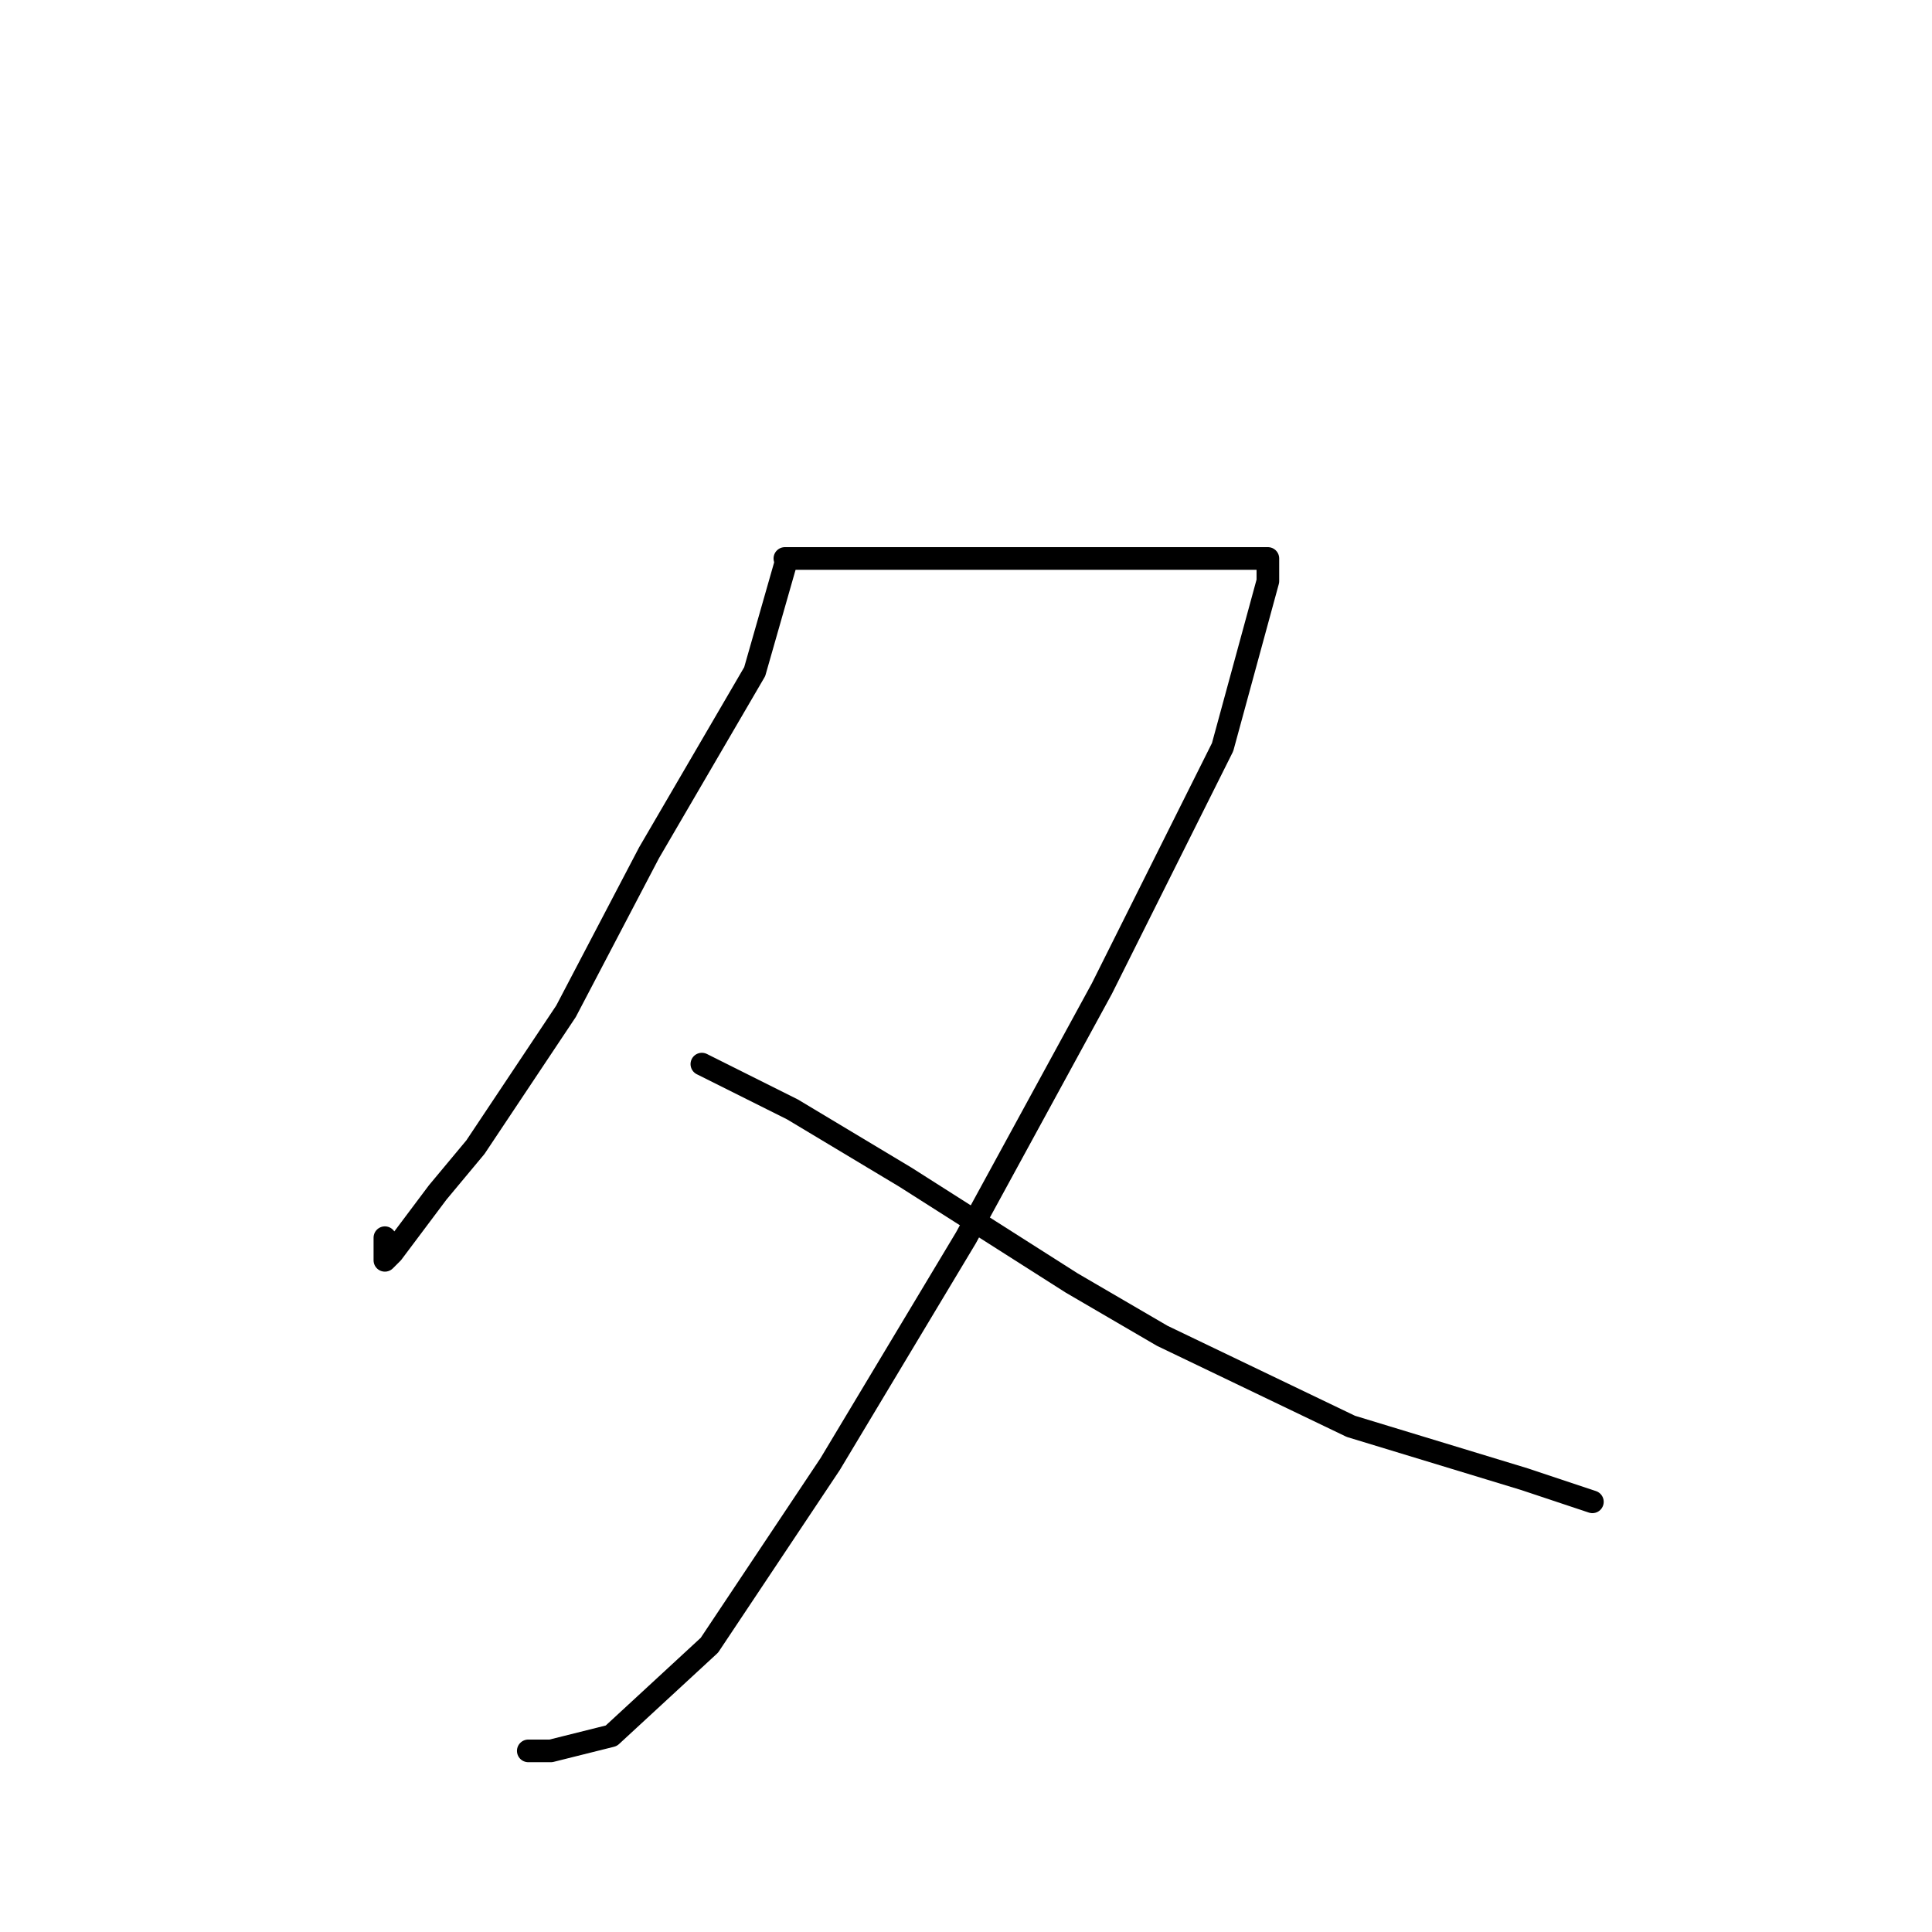 <?xml version="1.0" standalone="no"?>
    <svg width="256" height="256" xmlns="http://www.w3.org/2000/svg" version="1.1">
    <polyline stroke="black" stroke-width="3" stroke-linecap="round" fill="transparent" stroke-linejoin="round" points="104 75 102 82 100 89 86 113 75 134 63 152 58 158 52 166 51 167 51 164 51 164 " />
        <polyline stroke="black" stroke-width="3" stroke-linecap="round" fill="transparent" stroke-linejoin="round" points="104 74 116 74 128 74 142 74 153 74 163 74 168 74 168 77 162 99 146 131 128 164 110 194 94 218 81 230 73 232 70 232 70 232 " />
        <polyline stroke="black" stroke-width="3" stroke-linecap="round" fill="transparent" stroke-linejoin="round" points="93 141 99 144 105 147 120 156 142 170 154 177 179 189 202 196 211 199 211 199 " />
        </svg>
